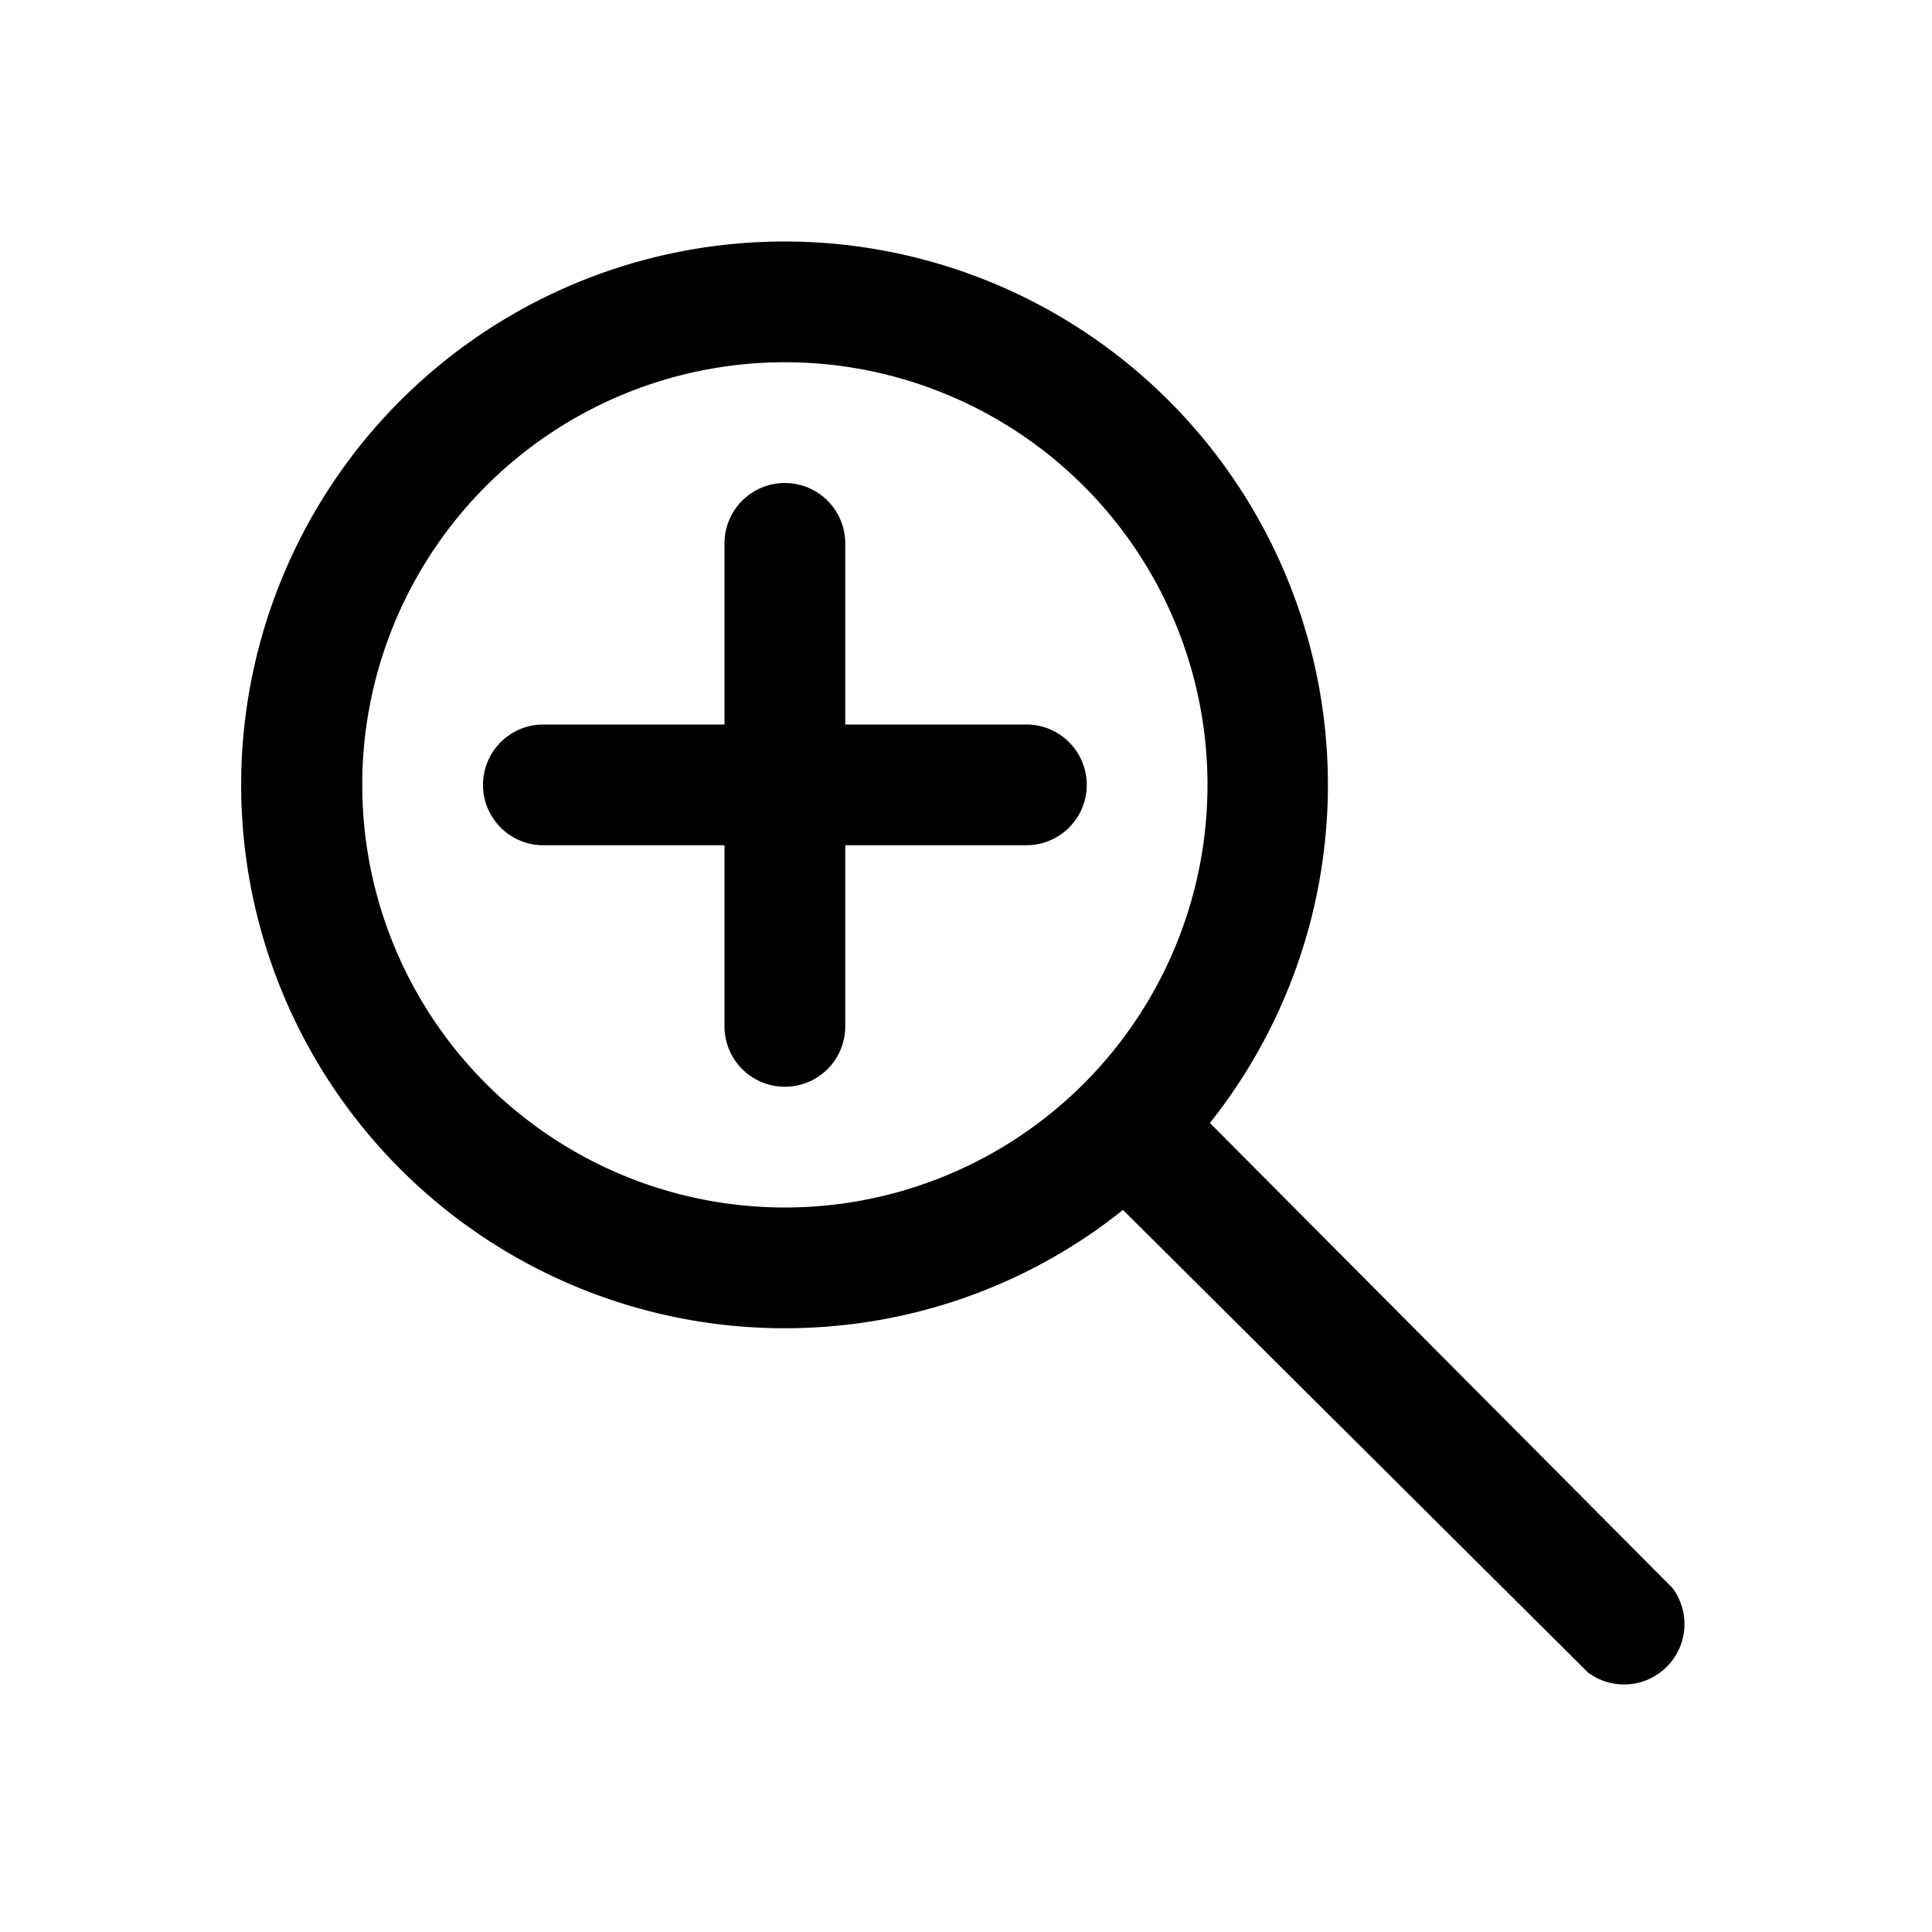 <svg width="16" height="16" viewBox="0 0 16 16" xmlns="http://www.w3.org/2000/svg"><path fill="currentColor" d="M7 4.5a.5.5 0 0 0-1 0V6H4.5a.5.5 0 0 0 0 1H6v1.5a.5.5 0 0 0 1 0V7h1.5a.5.5 0 0 0 0-1H7V4.5ZM6.5 11c1.06 0 2.04-.37 2.8-.98l3.85 3.83a.5.5 0 0 0 .7-.7L10.02 9.3A4.5 4.5 0 1 0 6.5 11Zm0-8a3.5 3.5 0 1 1 0 7 3.5 3.5 0 0 1 0-7Z"/></svg>